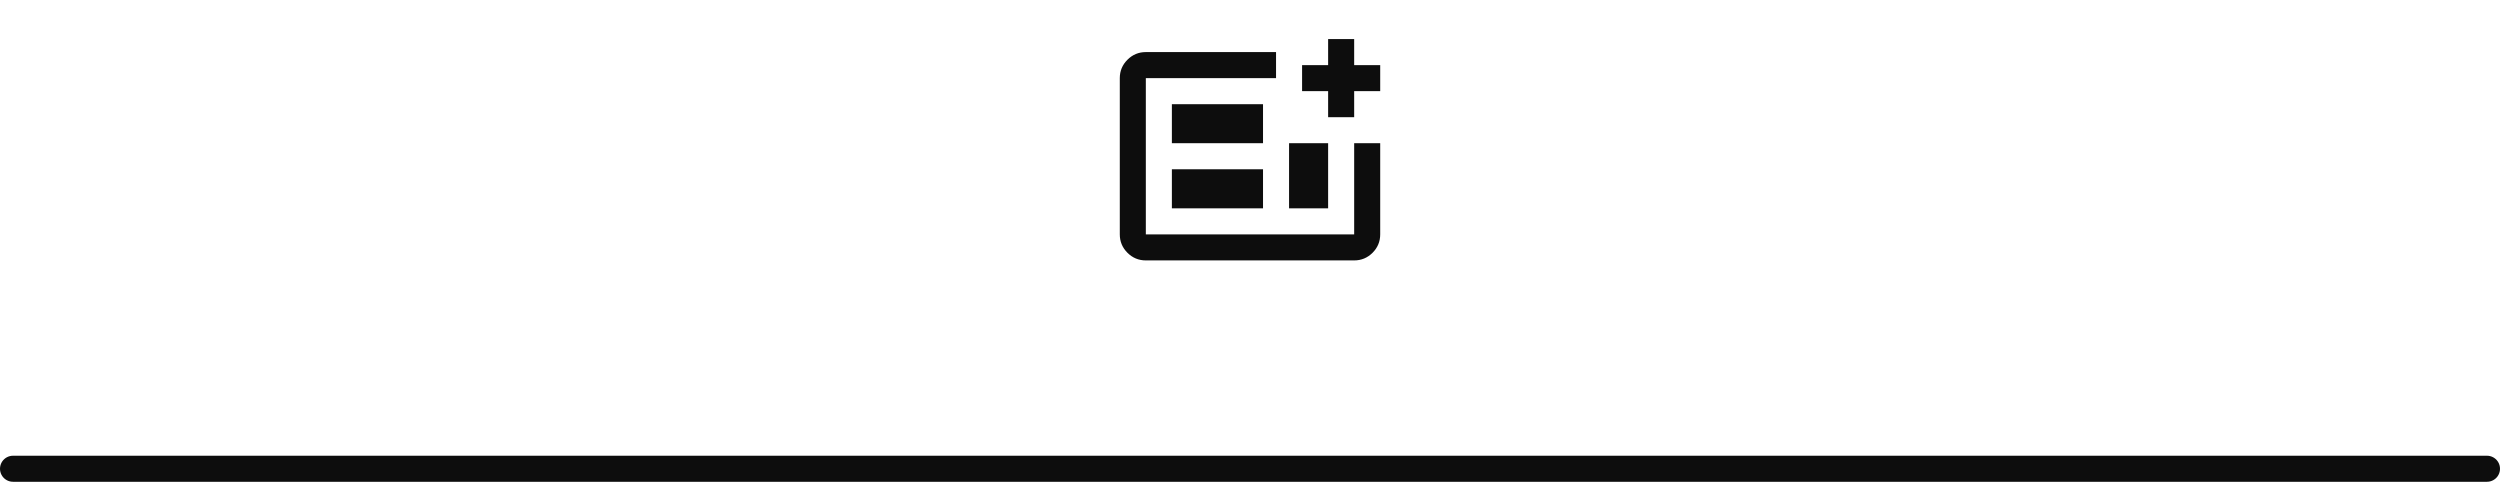 <svg width="192" height="37" viewBox="0 0 192 37" fill="none" xmlns="http://www.w3.org/2000/svg">
<mask id="mask0_1078_23210" style="mask-type:alpha" maskUnits="userSpaceOnUse" x="84" y="0" width="24" height="24">
<rect x="84" width="24" height="24" fill="#D9D9D9"/>
</mask>
<g mask="url(#mask0_1078_23210)">
<path d="M104 20H88C87.45 20 86.979 19.804 86.588 19.413C86.196 19.021 86 18.55 86 18V6C86 5.45 86.196 4.979 86.588 4.588C86.979 4.196 87.45 4 88 4H98V6H88V18H104V11H106V18C106 18.55 105.804 19.021 105.413 19.413C105.021 19.804 104.55 20 104 20ZM90 16H97V13H90V16ZM90 11H97V8H90V11ZM99 16H102V11H99V16ZM102 9V7H100V5H102V3H104V5H106V7H104V9H102Z" fill="#0D0D0D"/>
</g>
<path d="M1 36H191" stroke="#0D0D0D" stroke-width="2" stroke-linecap="round"/>
</svg>
